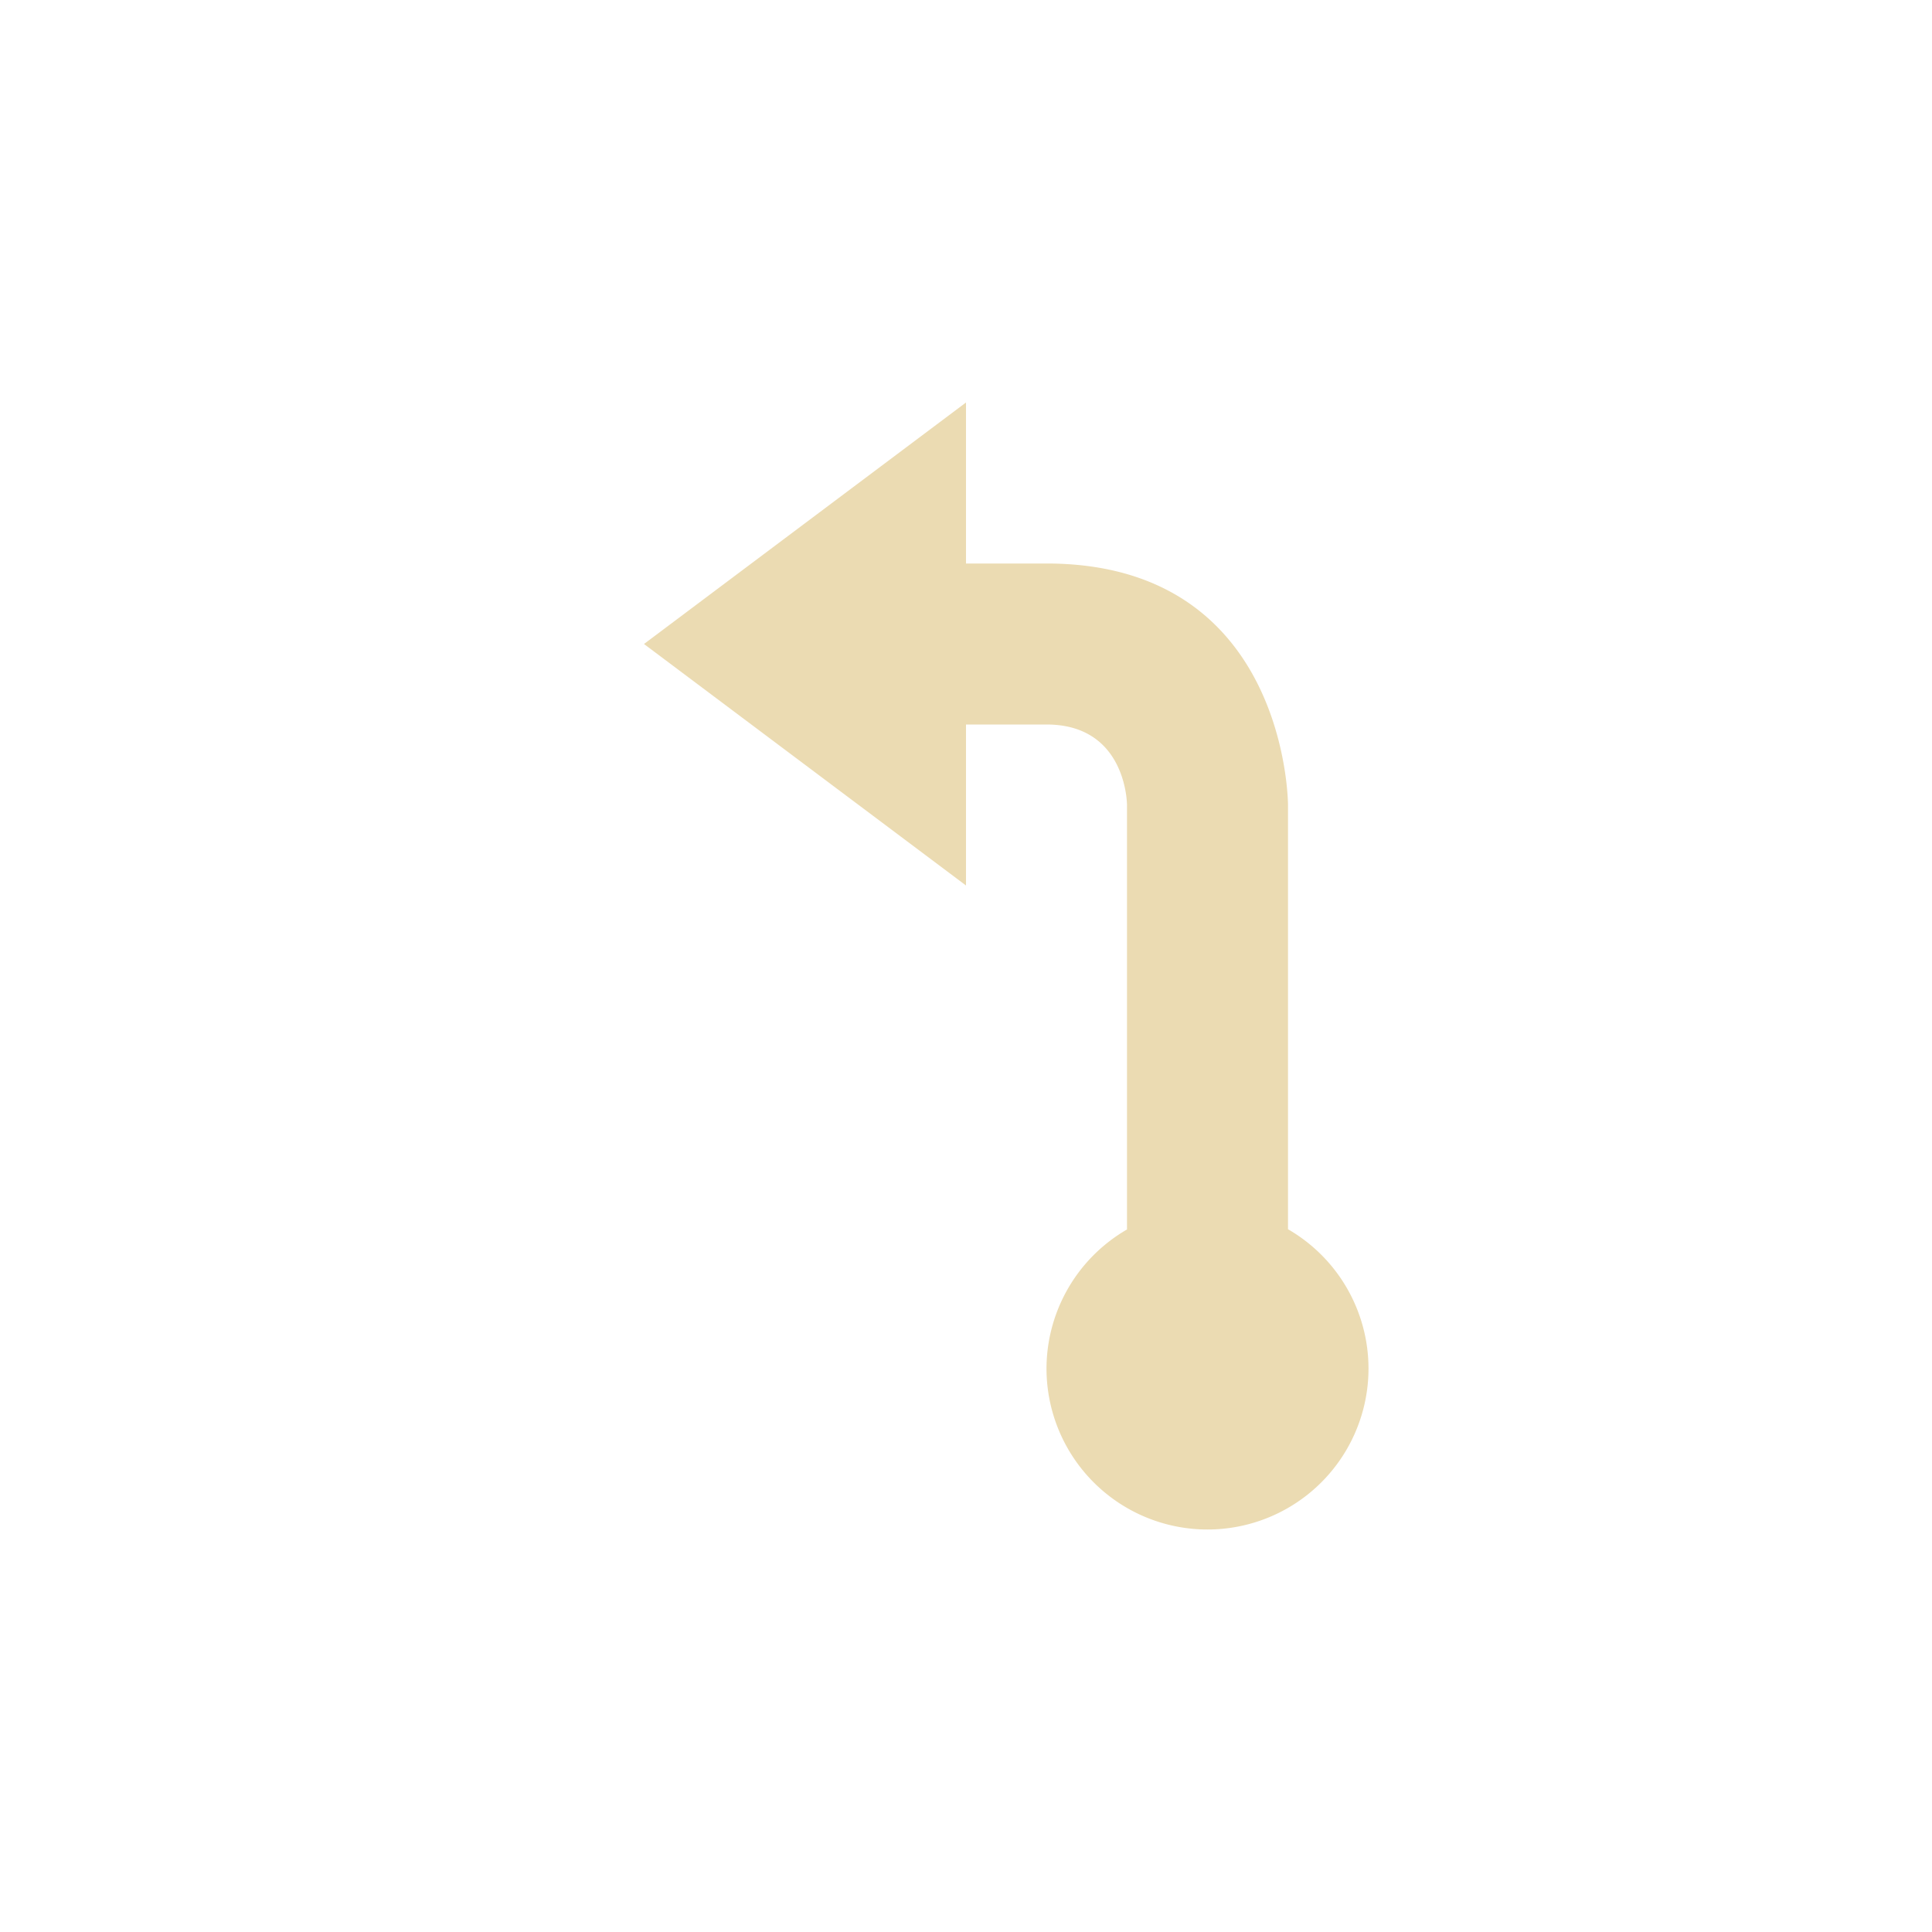 <svg width="24" height="24" version="1.1" xmlns="http://www.w3.org/2000/svg">
  <defs>
    <style id="current-color-scheme" type="text/css">.ColorScheme-Text { color:#ebdbb2; } .ColorScheme-Highlight { color:#458588; }</style>
  </defs>
  <path class="ColorScheme-Text" d="m12 5-4 3 4 3v-2h1c1 0 1 1 1 1v5.273a2 2 0 0 0-1 1.727 2 2 0 0 0 2 2 2 2 0 0 0 2-2 2 2 0 0 0-1-1.73v-5.27s-3e-6 -3-3-3h-1z" fill="currentColor"/>
</svg>
